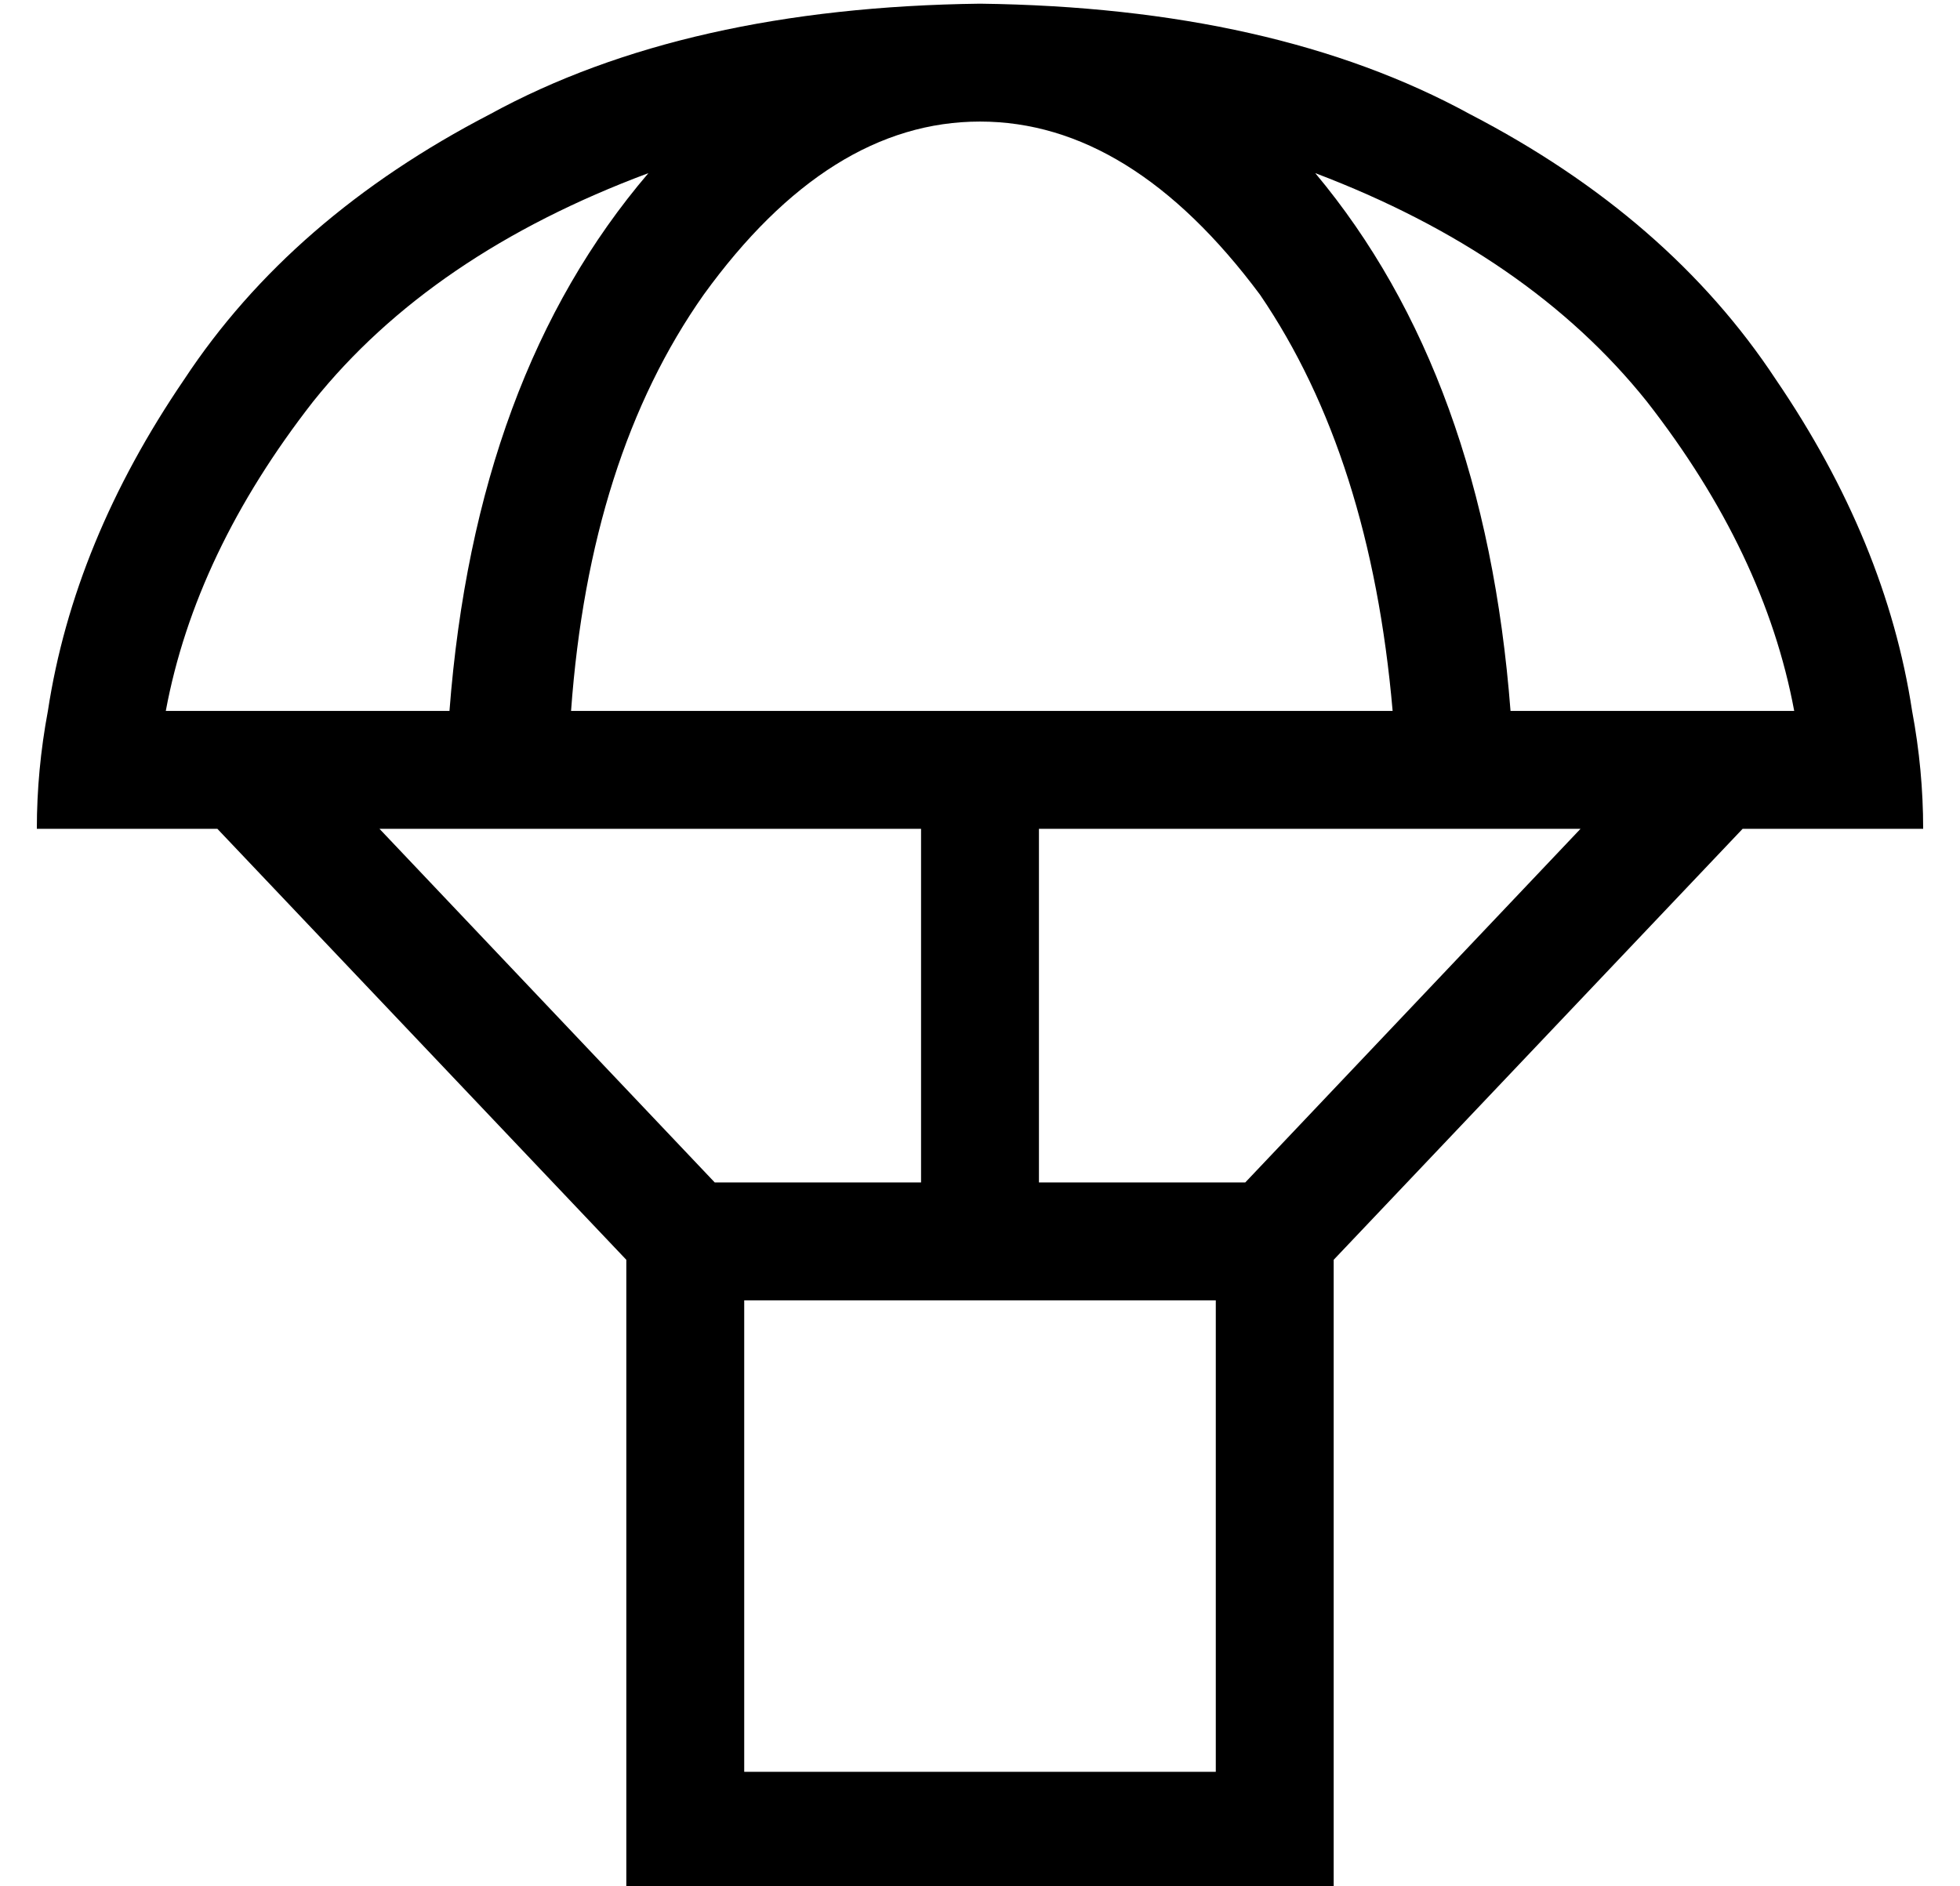 <?xml version="1.0" standalone="no"?>
<!DOCTYPE svg PUBLIC "-//W3C//DTD SVG 1.1//EN" "http://www.w3.org/Graphics/SVG/1.1/DTD/svg11.dtd" >
<svg xmlns="http://www.w3.org/2000/svg" xmlns:xlink="http://www.w3.org/1999/xlink" version="1.1" viewBox="-10 -40 532 512">
   <path fill="currentColor"
d="M512 185q0 -16 -3 -32q-7 -46 -37 -90q-29 -44 -83 -72q-53 -29 -133 -30q-80 1 -133 30q-54 28 -83 72q-30 44 -37 90q-3 16 -3 32h32h17l111 117v0v11v0v128v0v32v0h32h160v-32v0v-128v0v-11v0l111 -117v0h17h32zM419 185l-91 96l91 -96l-91 96h-8h-48v-96v0h96h51z
M240 185v96v-96v96h-48h-8l-91 -96v0h19h128zM240 313h32h-32h80v128v0h-128v0v-128v0h48v0zM35 153q8 -43 40 -84v0v0q32 -40 91 -62q-47 55 -54 146h-77v0zM181 40q34 -47 75 -47t76 47q30 44 36 113h-223v0q5 -69 36 -113v0zM347 7q58 22 90 62v0v0q32 41 40 84h-77v0
q-7 -91 -53 -146v0z" />
</svg>
